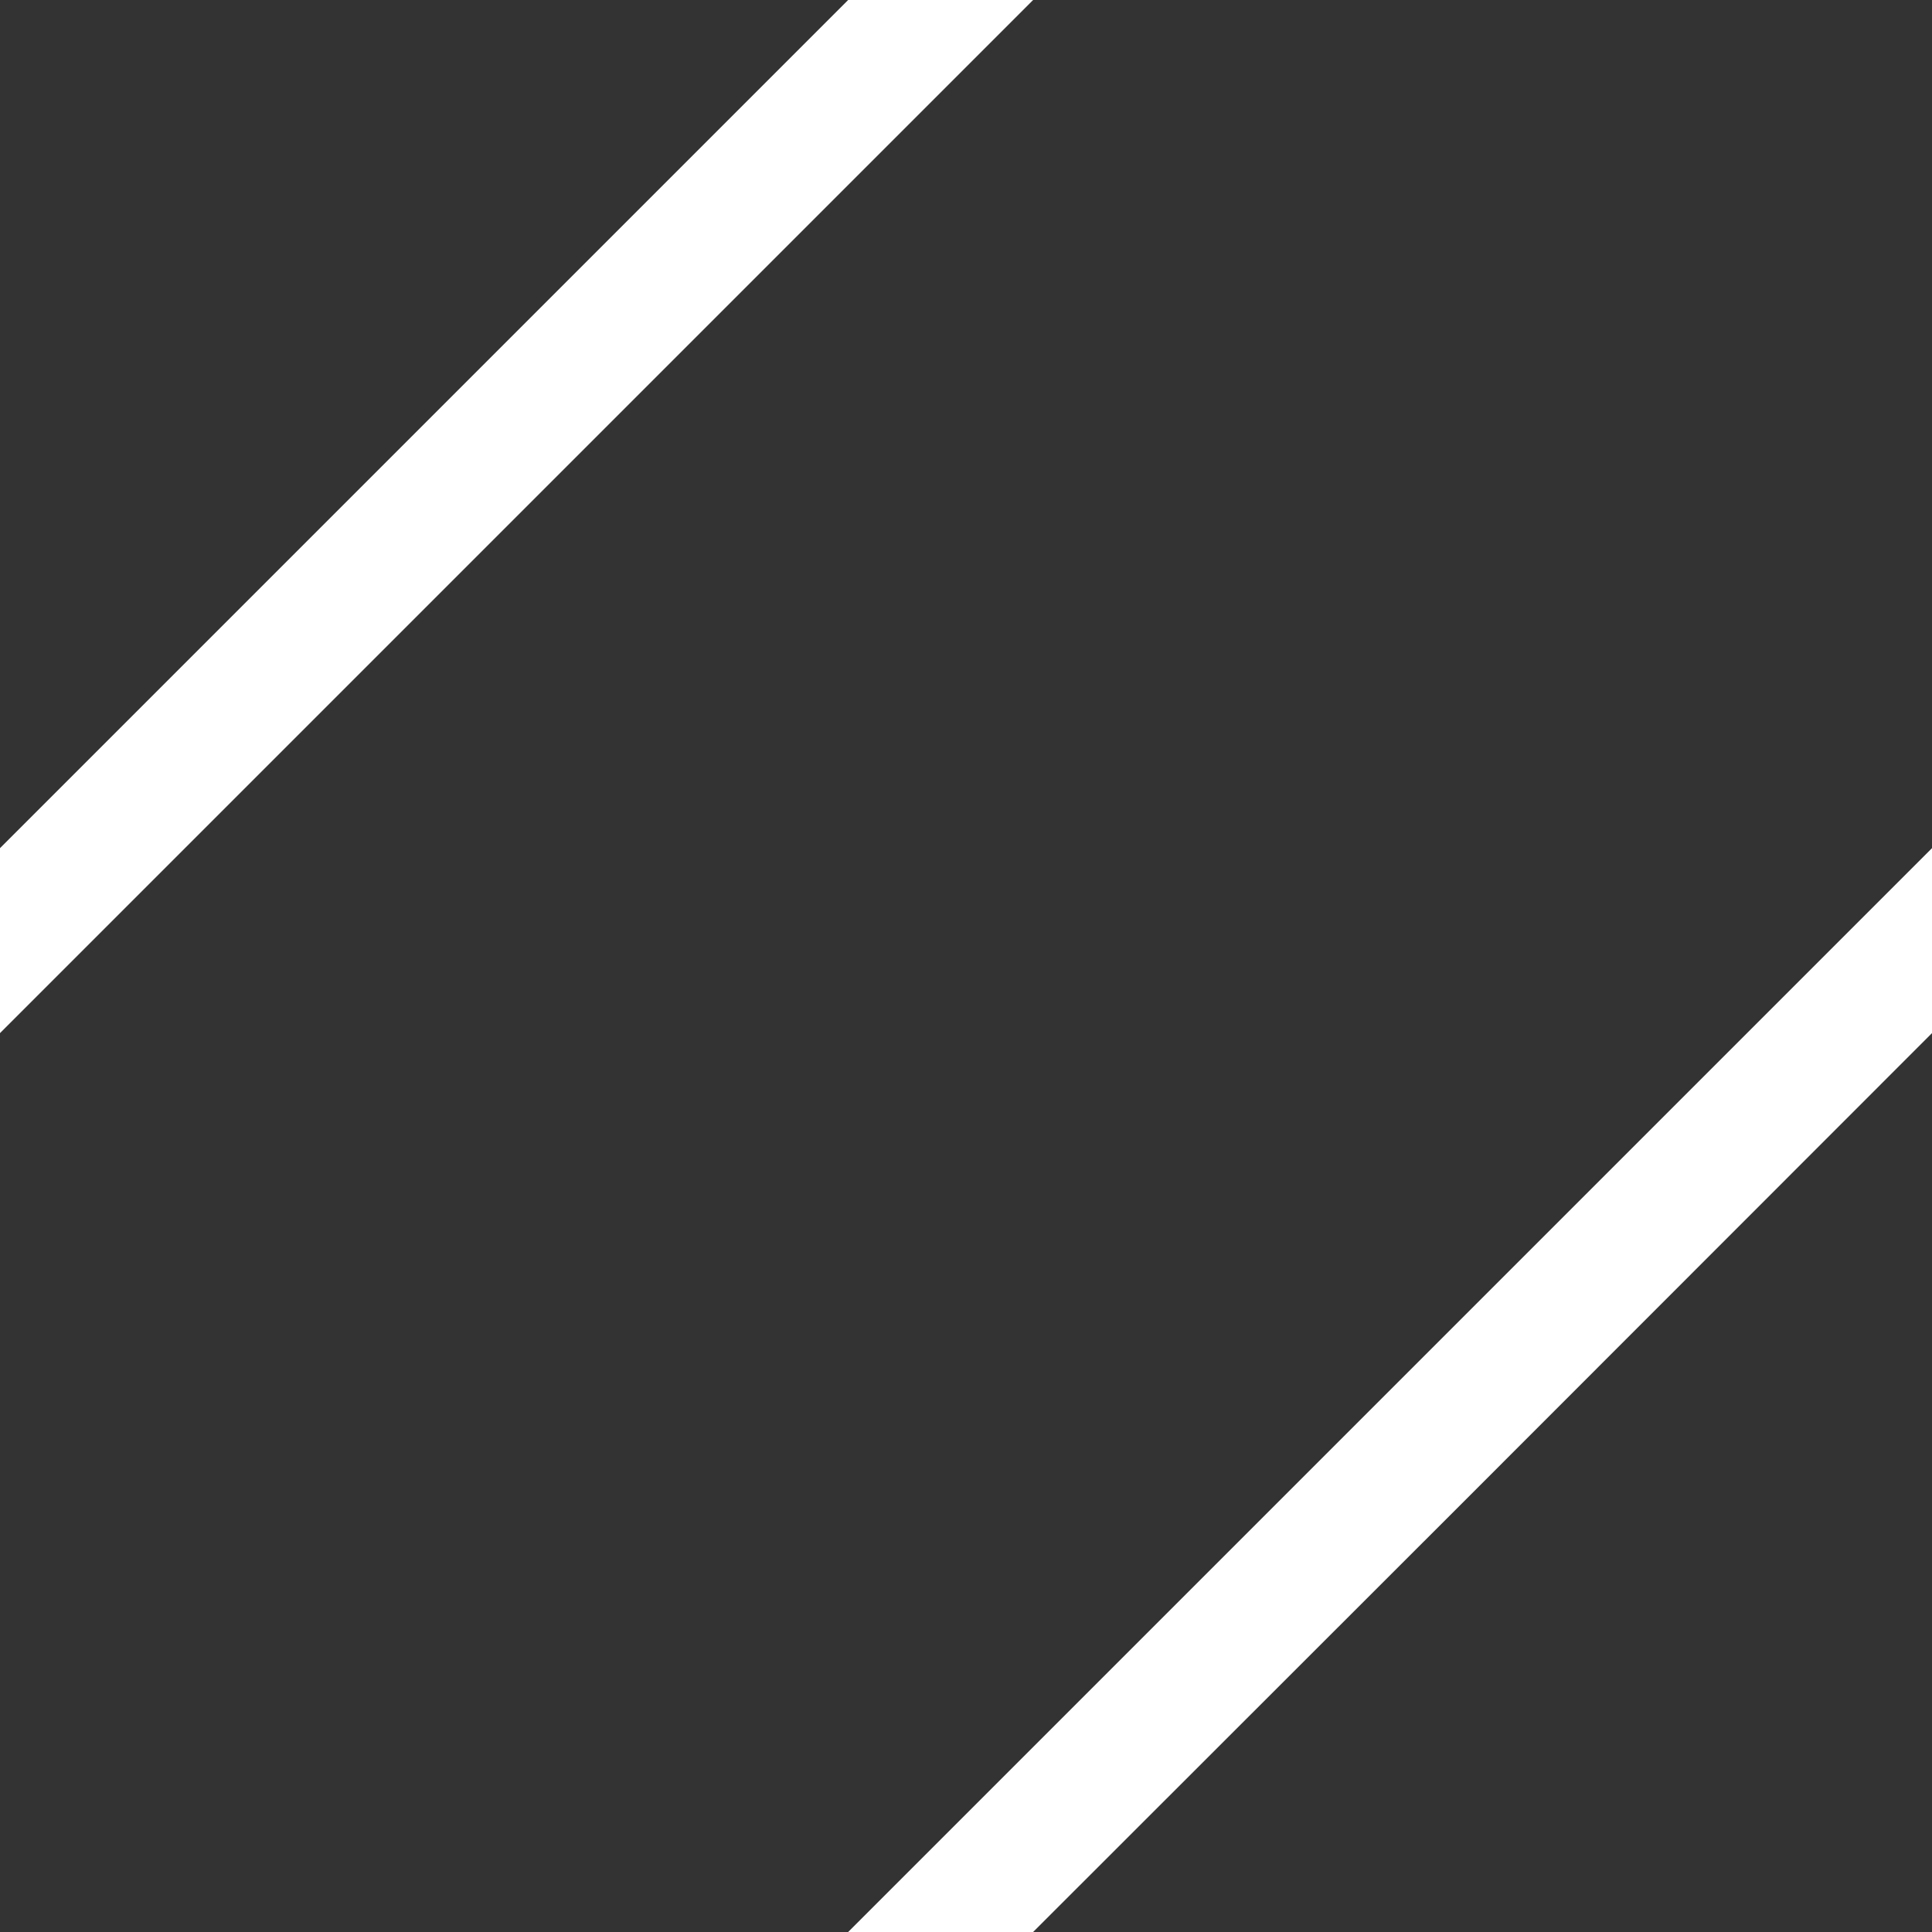<?xml version="1.0" encoding="utf-8"?>
<!-- Generator: Adobe Illustrator 12.0.0, SVG Export Plug-In . SVG Version: 6.00 Build 51448)  -->
<!DOCTYPE svg PUBLIC "-//W3C//DTD SVG 1.1//EN" "http://www.w3.org/Graphics/SVG/1.1/DTD/svg11.dtd">
<svg  version="1.1" id="Layer_1_copy" xmlns="http://www.w3.org/2000/svg" xmlns:xlink="http://www.w3.org/1999/xlink" width="15" height="15" viewBox="0 0 15 15"
	 overflow="visible" enable-background="new 0 0 15 15" xml:space="preserve">
<rect x="0" y="0" width="15" height="15" fill="#333333" stroke="none"/>
<g>
	<polygon fill="#FFFFFF" points="10.632,10.953 6.585,15 7.074,15 8.021,15 8.021,15 11.351,11.672 15,8.021 15,6.585 	"/>
	<polygon fill="#FFFFFF" points="8.021,0 7.074,0 6.585,0 0,6.585 0,8.021 8.021,0 	"/>
</g>
</svg>
